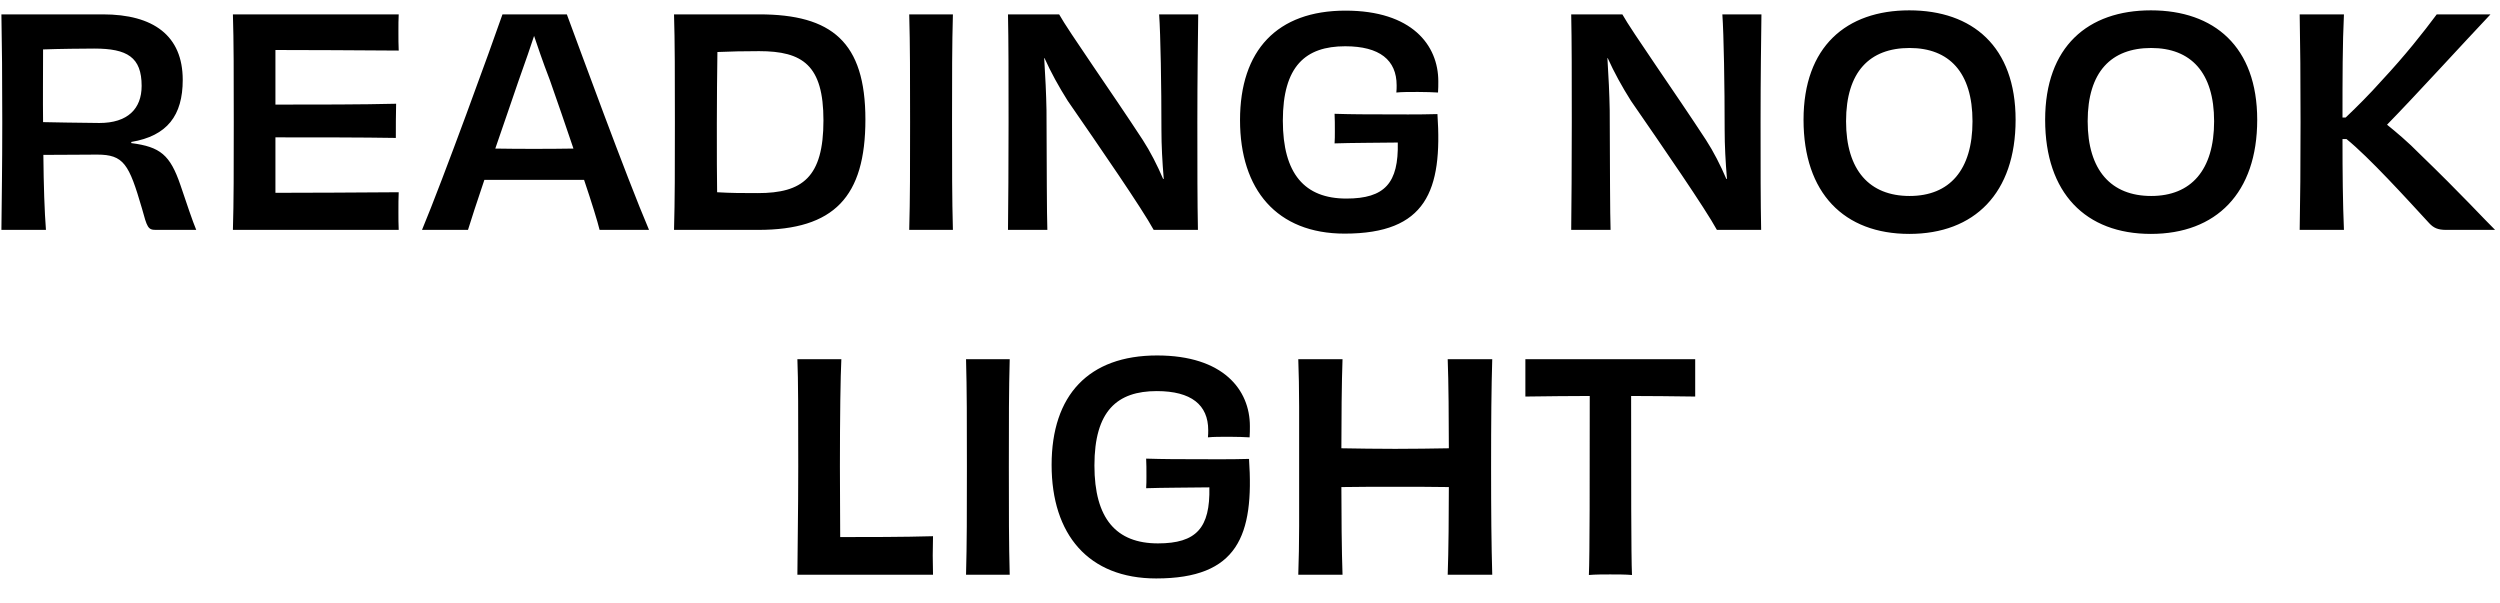 <svg width="87" height="21" viewBox="0 0 87 21" fill="none" xmlns="http://www.w3.org/2000/svg">
<path d="M1.499 4.25C1.489 3.44 1.499 2.58 1.499 1.72C2.029 1.7 2.929 1.69 3.279 1.69C4.429 1.69 4.929 1.99 4.929 2.99C4.929 3.79 4.439 4.28 3.459 4.28C2.619 4.27 1.849 4.26 1.499 4.25ZM4.569 4.94C5.819 4.73 6.359 4.02 6.359 2.78C6.359 1.24 5.339 0.5 3.579 0.5H0.049C0.069 1.58 0.079 2.66 0.079 4.25C0.079 5.85 0.059 6.91 0.049 8H1.599C1.549 7.37 1.519 6.45 1.509 5.39C2.389 5.39 2.749 5.38 3.379 5.38C4.309 5.38 4.489 5.71 4.939 7.25C5.119 7.91 5.149 8 5.419 8H6.829C6.699 7.69 6.509 7.12 6.279 6.44C5.919 5.39 5.579 5.11 4.569 4.98V4.94ZM8.105 0.5C8.135 1.39 8.135 2.66 8.135 4.25C8.135 5.85 8.135 7.05 8.105 8H13.875C13.865 7.84 13.865 7.56 13.865 7.38C13.865 7.15 13.865 6.85 13.875 6.69C12.435 6.7 10.775 6.71 9.585 6.71V4.78C11.005 4.78 12.595 4.78 13.775 4.8C13.775 4.53 13.775 3.88 13.785 3.61C12.585 3.64 11.025 3.64 9.585 3.64V1.74C10.775 1.74 12.385 1.75 13.875 1.76C13.865 1.61 13.865 1.3 13.865 1.09C13.865 0.9 13.865 0.63 13.875 0.5H8.105ZM18.576 5.18C18.216 5.18 17.706 5.18 17.236 5.17C17.516 4.37 17.796 3.53 18.036 2.84C18.306 2.09 18.466 1.61 18.586 1.25C18.706 1.6 18.866 2.09 19.136 2.79C19.386 3.49 19.676 4.35 19.956 5.17C19.476 5.18 18.956 5.18 18.576 5.18ZM22.586 8C21.796 6.15 20.136 1.6 19.726 0.5H17.486C17.116 1.57 15.416 6.25 14.686 8H16.286C16.386 7.67 16.596 7.03 16.856 6.26C17.466 6.26 18.136 6.26 18.576 6.26C19.066 6.26 19.706 6.26 20.326 6.26C20.596 7.06 20.796 7.71 20.866 8H22.586ZM26.376 6.72C25.836 6.72 25.456 6.72 24.956 6.69C24.946 6.15 24.946 5.44 24.946 4.3C24.946 3.45 24.956 2.56 24.966 1.81C25.416 1.79 25.896 1.78 26.416 1.78C27.936 1.78 28.656 2.27 28.656 4.19C28.656 6.17 27.926 6.72 26.376 6.72ZM23.456 0.5C23.486 1.42 23.486 2.67 23.486 4.26C23.486 5.85 23.486 6.97 23.456 8H26.386C29.026 8 30.116 6.85 30.116 4.16C30.116 1.46 28.946 0.5 26.416 0.5H23.456ZM33.161 8C33.131 6.91 33.131 5.83 33.131 4.24C33.131 2.64 33.131 1.56 33.161 0.5H31.641C31.671 1.57 31.671 2.65 31.671 4.25C31.671 5.84 31.671 6.92 31.641 8H33.161ZM40.338 0.5C40.388 1.21 40.418 2.99 40.418 4.53C40.418 5.06 40.448 5.63 40.498 6.22L40.478 6.23C40.278 5.76 40.028 5.27 39.768 4.87C38.718 3.26 37.178 1.08 36.858 0.5H35.078C35.098 1.42 35.098 2.66 35.098 4.25C35.098 5.85 35.088 7.02 35.078 8H36.448C36.428 7.42 36.428 5.97 36.418 3.84C36.408 3.27 36.378 2.66 36.338 2.02H36.348C36.568 2.51 36.848 3.02 37.158 3.51C38.298 5.16 39.738 7.25 40.148 8H41.688C41.668 7.01 41.668 5.89 41.668 4.24C41.668 2.65 41.688 1.33 41.698 0.5H40.338ZM50.023 3.97C49.343 3.99 48.623 3.98 48.113 3.98C47.663 3.98 47.053 3.98 46.443 3.96C46.453 4.13 46.453 4.33 46.453 4.58C46.453 4.69 46.453 4.89 46.443 4.99C47.003 4.97 47.963 4.97 48.643 4.96C48.673 6.37 48.193 6.91 46.853 6.91C45.403 6.91 44.643 6.05 44.643 4.2C44.643 2.3 45.433 1.61 46.813 1.61C48.013 1.61 48.603 2.09 48.603 2.97C48.603 3.04 48.603 3.13 48.593 3.22C48.773 3.2 49.043 3.2 49.343 3.2C49.613 3.2 49.873 3.21 50.043 3.22C50.053 3.08 50.053 2.97 50.053 2.83C50.053 1.57 49.133 0.37 46.823 0.37C44.443 0.37 43.153 1.75 43.153 4.18C43.153 6.6 44.433 8.13 46.793 8.13C49.633 8.13 50.203 6.64 50.023 3.97ZM59.938 0.5C59.988 1.21 60.018 2.99 60.018 4.53C60.018 5.06 60.048 5.63 60.098 6.22L60.078 6.23C59.878 5.76 59.628 5.27 59.368 4.87C58.318 3.26 56.778 1.08 56.458 0.5H54.678C54.698 1.42 54.698 2.66 54.698 4.25C54.698 5.85 54.688 7.02 54.678 8H56.048C56.028 7.42 56.028 5.97 56.018 3.84C56.008 3.27 55.978 2.66 55.938 2.02H55.948C56.168 2.51 56.448 3.02 56.758 3.51C57.898 5.16 59.338 7.25 59.748 8H61.288C61.268 7.01 61.268 5.89 61.268 4.24C61.268 2.65 61.288 1.33 61.298 0.5H59.938ZM70.143 4.17C70.143 1.62 68.643 0.36 66.443 0.36C64.253 0.36 62.763 1.62 62.763 4.17C62.763 6.72 64.173 8.14 66.443 8.14C68.713 8.14 70.143 6.72 70.143 4.17ZM66.453 6.82C65.063 6.82 64.243 5.93 64.243 4.22C64.243 2.5 65.063 1.67 66.453 1.67C67.833 1.67 68.643 2.52 68.643 4.22C68.643 5.92 67.843 6.82 66.453 6.82ZM78.551 4.17C78.551 1.62 77.051 0.36 74.851 0.36C72.661 0.36 71.171 1.62 71.171 4.17C71.171 6.72 72.581 8.14 74.851 8.14C77.121 8.14 78.551 6.72 78.551 4.17ZM74.861 6.82C73.471 6.82 72.651 5.93 72.651 4.22C72.651 2.5 73.471 1.67 74.861 1.67C76.241 1.67 77.051 2.52 77.051 4.22C77.051 5.92 76.251 6.82 74.861 6.82ZM84.799 0.5C84.329 1.13 83.709 1.92 82.869 2.82C82.459 3.28 82.039 3.7 81.629 4.09H81.519C81.519 2.71 81.519 1.53 81.569 0.5H80.029C80.049 1.57 80.059 2.65 80.059 4.25C80.059 5.84 80.049 6.9 80.029 8H81.569C81.529 7.06 81.519 6.02 81.519 4.84H81.659C82.439 5.47 83.729 6.89 84.539 7.77C84.689 7.93 84.839 8 85.119 8H86.829C86.489 7.67 85.659 6.76 84.209 5.36C83.799 4.94 83.379 4.59 83.069 4.34C84.029 3.36 85.789 1.43 86.669 0.5H84.799ZM27.749 12.5C27.779 13.21 27.779 14.42 27.779 16.25C27.779 17.85 27.749 19.37 27.749 20H32.469C32.469 19.78 32.459 19.56 32.459 19.33C32.459 19.11 32.469 18.88 32.469 18.66C31.429 18.69 30.159 18.69 29.239 18.69C29.239 18.05 29.229 17.1 29.229 16.23C29.229 14.49 29.249 13.09 29.279 12.5H27.749ZM35.138 20C35.108 18.91 35.108 17.83 35.108 16.24C35.108 14.64 35.108 13.56 35.138 12.5H33.618C33.648 13.57 33.648 14.65 33.648 16.25C33.648 17.84 33.648 18.92 33.618 20H35.138ZM43.466 15.97C42.786 15.99 42.066 15.98 41.556 15.98C41.106 15.98 40.496 15.98 39.886 15.96C39.896 16.13 39.896 16.33 39.896 16.58C39.896 16.69 39.896 16.89 39.886 16.99C40.446 16.97 41.406 16.97 42.086 16.96C42.116 18.37 41.636 18.91 40.296 18.91C38.846 18.91 38.086 18.05 38.086 16.2C38.086 14.3 38.876 13.61 40.256 13.61C41.456 13.61 42.046 14.09 42.046 14.97C42.046 15.04 42.046 15.13 42.036 15.22C42.216 15.2 42.486 15.2 42.786 15.2C43.056 15.2 43.316 15.21 43.486 15.22C43.496 15.08 43.496 14.97 43.496 14.83C43.496 13.57 42.576 12.37 40.266 12.37C37.886 12.37 36.596 13.75 36.596 16.18C36.596 18.6 37.876 20.13 40.236 20.13C43.076 20.13 43.646 18.64 43.466 15.97ZM50.38 12.5C50.41 13.25 50.42 14.68 50.42 15.6C49.86 15.61 49.19 15.62 48.55 15.62C47.92 15.62 47.25 15.61 46.68 15.6C46.68 14.68 46.69 13.26 46.72 12.5H45.18C45.22 13.5 45.21 14.66 45.21 16.25C45.21 17.84 45.22 18.92 45.18 20H46.72C46.69 19.19 46.68 17.82 46.68 16.95C47.25 16.94 47.92 16.94 48.55 16.94C49.19 16.94 49.86 16.94 50.42 16.95C50.42 17.82 50.41 19.19 50.38 20H51.93C51.9 18.92 51.89 17.84 51.89 16.25C51.89 14.66 51.9 13.5 51.93 12.5H50.38ZM53.083 12.5V13.14V13.8C53.873 13.79 54.653 13.78 55.323 13.78C55.323 16.59 55.323 19.39 55.293 20.01C55.513 19.99 55.823 19.99 56.033 19.99C56.263 19.99 56.583 19.99 56.793 20.01C56.763 19.38 56.763 16.58 56.763 13.78C57.433 13.78 58.213 13.79 58.993 13.8V13.14V12.5H53.083Z" fill="black"/>
</svg>
